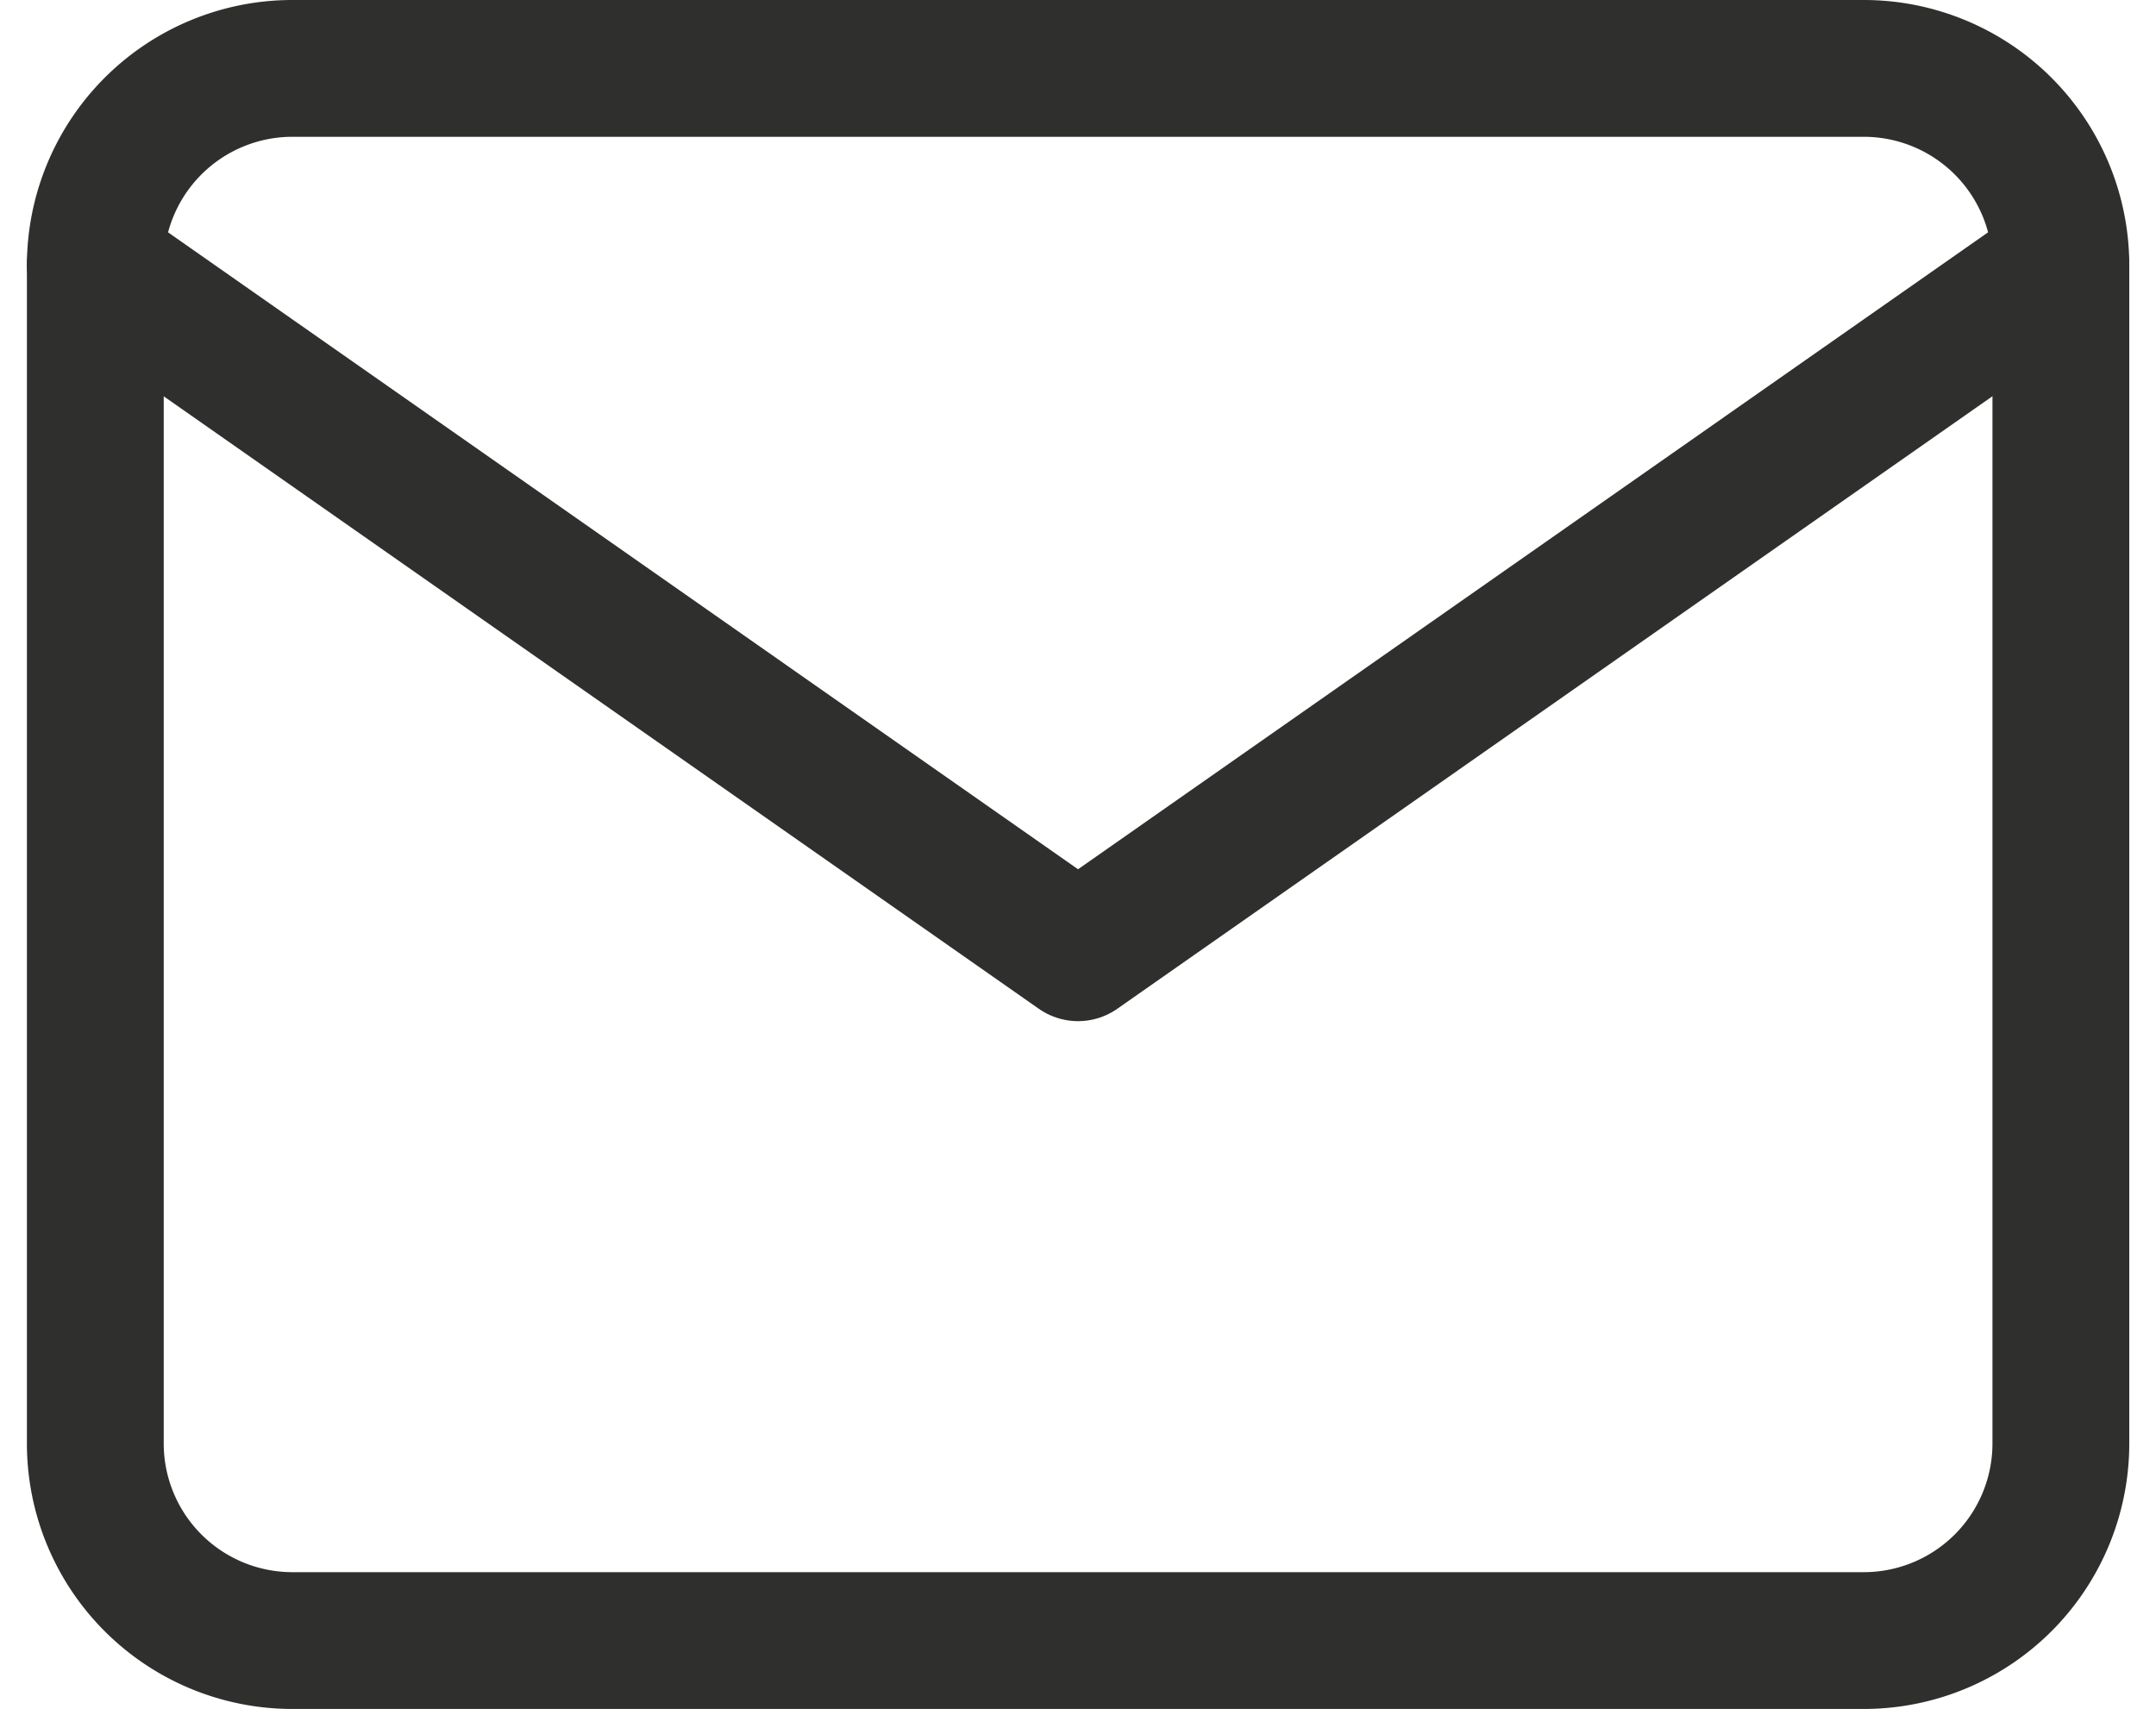 <svg xmlns="http://www.w3.org/2000/svg" width="23.637" height="18.739" viewBox="0 0 23.637 18.739">
  <g id="Icon_feather-mail" data-name="Icon feather-mail" transform="translate(-1.955 -5.25)">
    <path id="Pfad_80" data-name="Pfad 80" d="M5.155,6H22.394a2.161,2.161,0,0,1,2.155,2.155V21.084a2.161,2.161,0,0,1-2.155,2.155H5.155A2.161,2.161,0,0,1,3,21.084V8.155A2.161,2.161,0,0,1,5.155,6Z" transform="translate(0 0)" fill="none" stroke="#2f2f2e" stroke-linecap="round" stroke-linejoin="round" stroke-width="1.5"/>
    <path id="Pfad_81" data-name="Pfad 81" d="M24.548,9,13.774,16.542,3,9" transform="translate(0 -0.845)" fill="none" stroke="#2f2f2e" stroke-linecap="round" stroke-linejoin="round" stroke-width="1.5"/>
  </g>
</svg>

